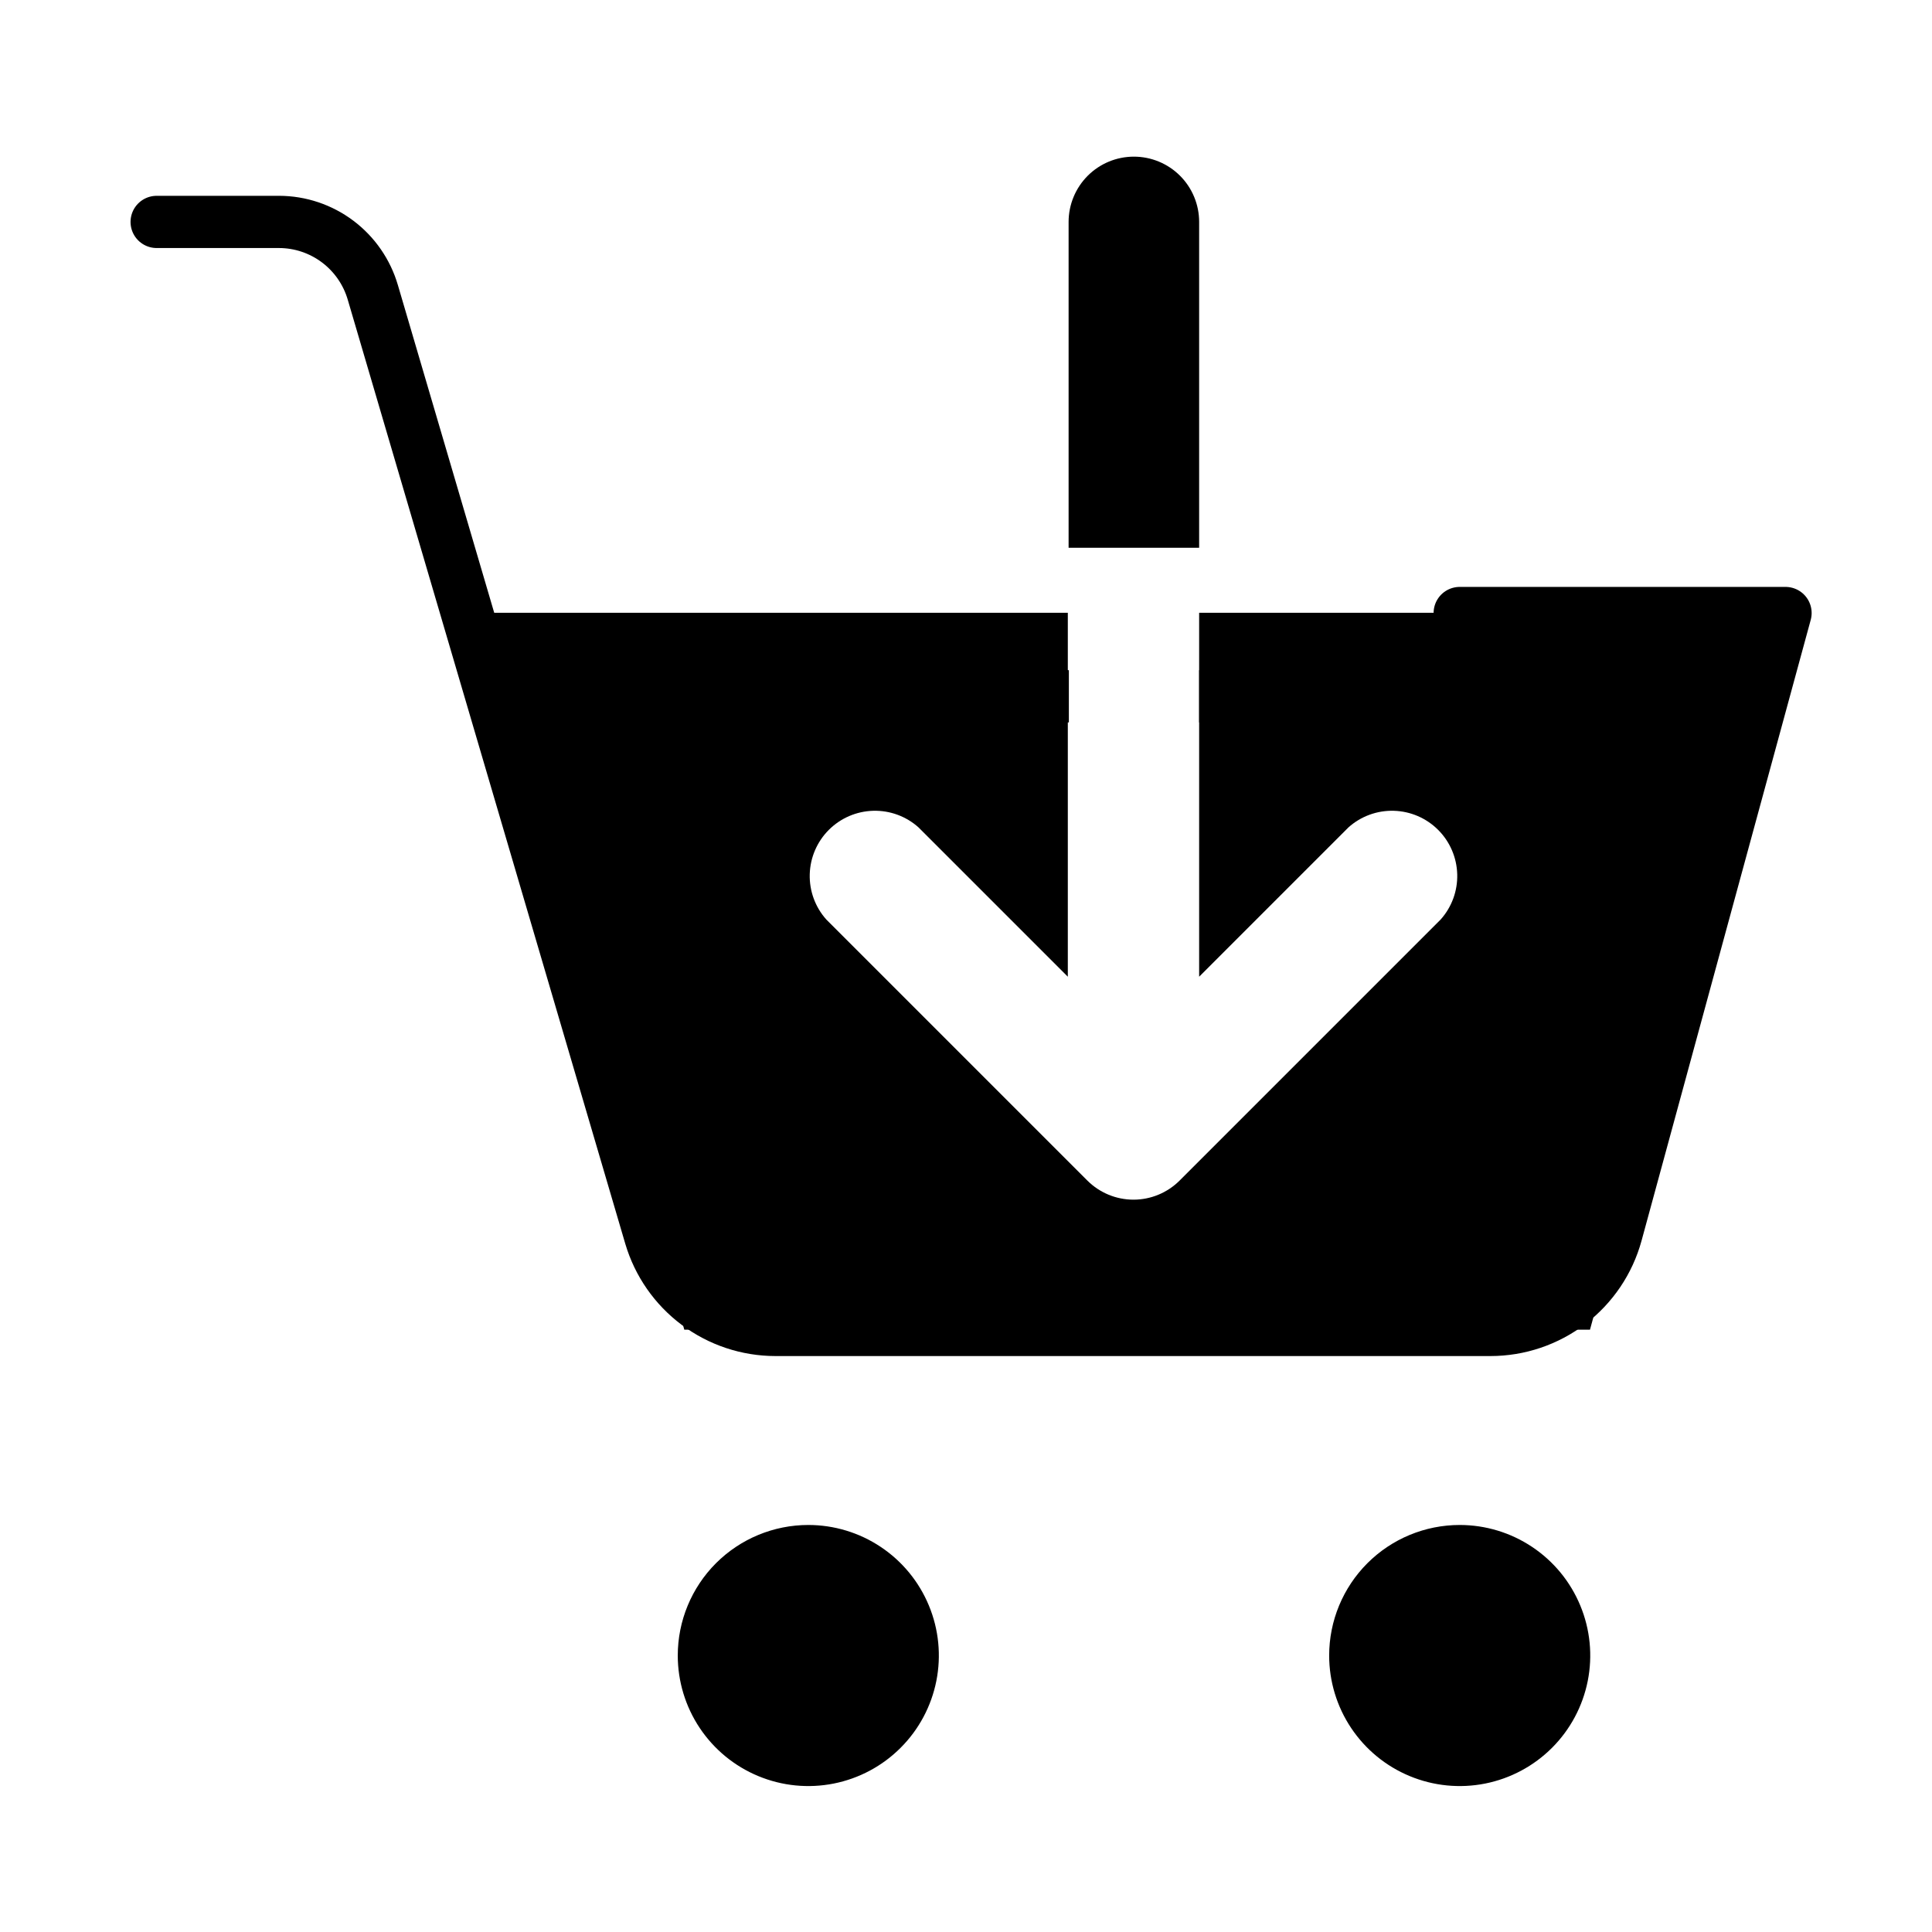<svg width="74" height="74" viewBox="0 0 74 74" fill="none" xmlns="http://www.w3.org/2000/svg">
<path d="M55.91 58.41C56.899 58.41 57.866 58.703 58.688 59.253C59.51 59.802 60.151 60.583 60.529 61.497C60.908 62.41 61.007 63.416 60.814 64.385C60.621 65.355 60.145 66.246 59.446 66.945C58.746 67.645 57.855 68.121 56.886 68.314C55.916 68.507 54.91 68.408 53.997 68.029C53.083 67.651 52.302 67.01 51.753 66.188C51.203 65.365 50.91 64.399 50.91 63.41C50.91 62.084 51.437 60.812 52.375 59.874C53.312 58.937 54.584 58.41 55.91 58.41Z" fill="black"/>
<path d="M30.96 58.41C31.949 58.41 32.916 58.703 33.738 59.253C34.56 59.802 35.201 60.583 35.579 61.497C35.958 62.41 36.057 63.416 35.864 64.385C35.671 65.355 35.195 66.246 34.495 66.945C33.796 67.645 32.905 68.121 31.935 68.314C30.965 68.507 29.96 68.408 29.047 68.029C28.133 67.651 27.352 67.01 26.803 66.188C26.253 65.365 25.96 64.399 25.96 63.41C25.96 62.084 26.487 60.812 27.424 59.874C28.362 58.937 29.634 58.41 30.96 58.41Z" fill="black"/>
<path d="M6 8.5H10.69C11.5 8.502 12.287 8.766 12.934 9.253C13.581 9.74 14.053 10.423 14.28 11.2L24.91 47.36C25.216 48.393 25.848 49.3 26.711 49.945C27.574 50.59 28.622 50.939 29.7 50.94H57.09C58.186 50.939 59.251 50.579 60.122 49.914C60.992 49.249 61.621 48.317 61.91 47.26L68.39 23.48H55.91" stroke="black" stroke-width="2" stroke-linecap="round" stroke-linejoin="round"/>
<path d="M45.93 23.47V37.41L51.65 31.69C52.126 31.264 52.748 31.037 53.386 31.055C54.025 31.073 54.632 31.334 55.084 31.786C55.536 32.238 55.797 32.845 55.815 33.484C55.833 34.123 55.606 34.744 55.18 35.22L45.18 45.22C44.711 45.687 44.077 45.95 43.415 45.95C42.753 45.95 42.119 45.687 41.65 45.22L31.65 35.22C31.224 34.744 30.997 34.123 31.015 33.484C31.033 32.845 31.294 32.238 31.746 31.786C32.198 31.334 32.805 31.073 33.444 31.055C34.083 31.037 34.704 31.264 35.18 31.69L40.9 37.41V23.47H18.48L26.21 50.93H60.9L68.39 23.47H45.93Z" fill="black"/>
<path d="M45.93 8.5C45.93 7.837 45.667 7.201 45.198 6.732C44.729 6.263 44.093 6 43.43 6C42.767 6 42.131 6.263 41.662 6.732C41.194 7.201 40.93 7.837 40.93 8.5V20.98H45.93V8.5Z" fill="black"/>
<path d="M45.93 26.67H58.41" stroke="black" stroke-width="2" stroke-linejoin="round"/>
<path d="M18.48 26.67H40.94" stroke="black" stroke-width="2" stroke-linejoin="round"/>
</svg>
